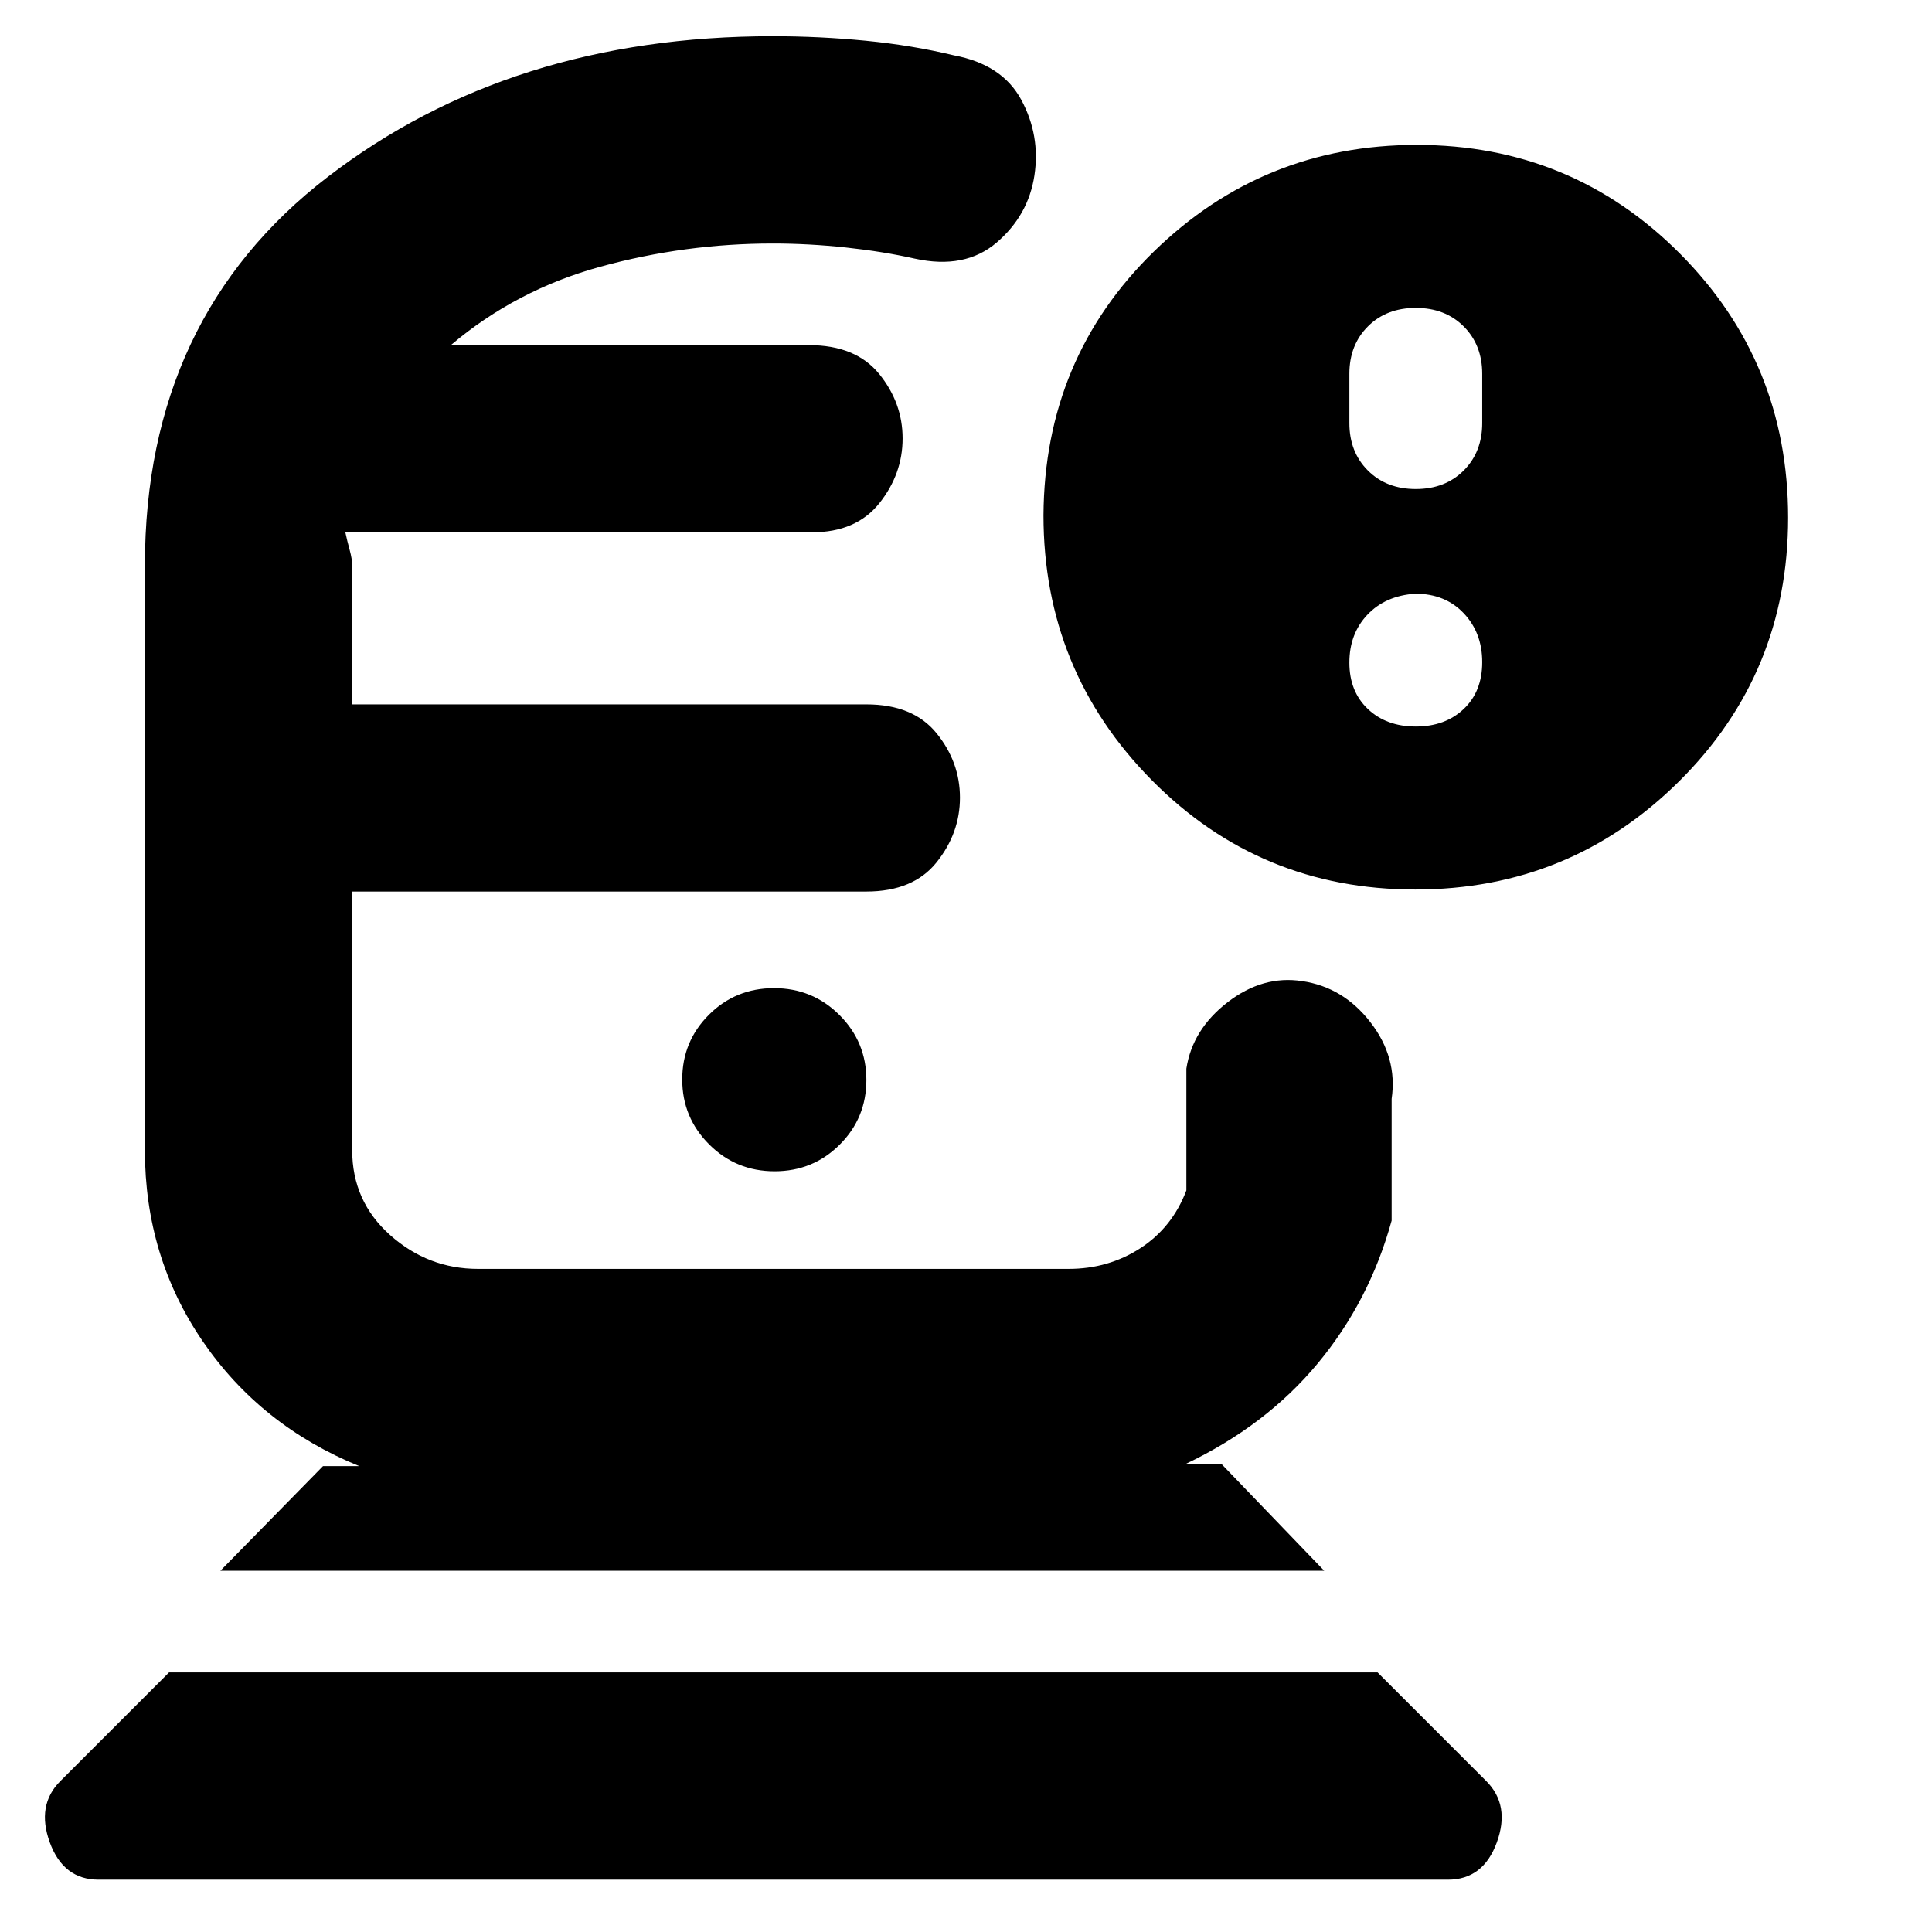 <svg xmlns="http://www.w3.org/2000/svg" height="20" viewBox="0 -960 960 960" width="20"><path d="M49-26q-17.5 0-24.25-18.5T30-75l54-54h600.5l54 54q12 12 5.25 30.5T719.5-26H49Zm60.5-153.5 51-52h18q-49-20-77.75-62T72-388.5V-679q0-123.32 90.94-193.16T384-942q23.27 0 46.25 2.25T474-932.5q24 4.5 33.5 22.16t6.5 37.5q-3 19.84-18.75 33.34-15.75 13.5-40.75 8-15.5-3.5-34-5.5t-36.5-2q-43.67 0-85.58 11.5-41.92 11.5-74.42 39h178q23.25 0 34.88 14.34 11.62 14.34 11.62 32T436.98-710q-11.53 14.5-33.48 14.5H171.6q.89 4.17 2.15 8.76 1.25 4.6 1.25 7.74v69h255.5q23.25 0 34.88 14.34 11.62 14.34 11.62 32t-11.62 32.16Q453.75-517 430.5-517H175v128.5q0 25.42 18.85 42.21 18.86 16.79 43.65 16.79H531q19.79 0 35.65-10.29 15.85-10.29 22.85-28.71V-429q3-19.5 20.5-33t37-10.5q20.5 3 34 20.5t10.5 38v60.5q-11 40-36.75 71t-65.75 50h18l51 53H109.5ZM384.88-378q19.12 0 32.37-13.24 13.25-13.23 13.25-32.14t-13.38-32.27Q403.74-469 384.62-469q-19.12 0-32.37 13.24Q339-442.53 339-423.62t13.38 32.27Q365.76-378 384.88-378Zm318.39-140q-77.27 0-131.02-54.41Q518.5-626.81 518.5-704q.5-78 54.83-131 54.32-53 130.62-53 76.99 0 130.77 53.98 53.78 53.97 53.78 131.25 0 77.27-54.18 131.02Q780.14-518 703.27-518Zm.23-199q14.6 0 23.8-9.2 9.2-9.2 9.2-23.56v-24.48q0-14.36-9.2-23.56t-23.8-9.2q-14.6 0-23.8 9.2-9.2 9.2-9.2 23.56v24.48q0 14.36 9.2 23.56t23.8 9.2Zm0 118q14.6 0 23.8-8.7 9.2-8.7 9.2-23.3 0-14.6-9.2-24.3-9.2-9.7-24.05-9.7-14.85 1-23.8 10.45-8.95 9.45-8.95 23.8 0 14.35 9.2 23.05 9.2 8.7 23.8 8.7ZM384-517Zm0-271.5Z"/></svg>